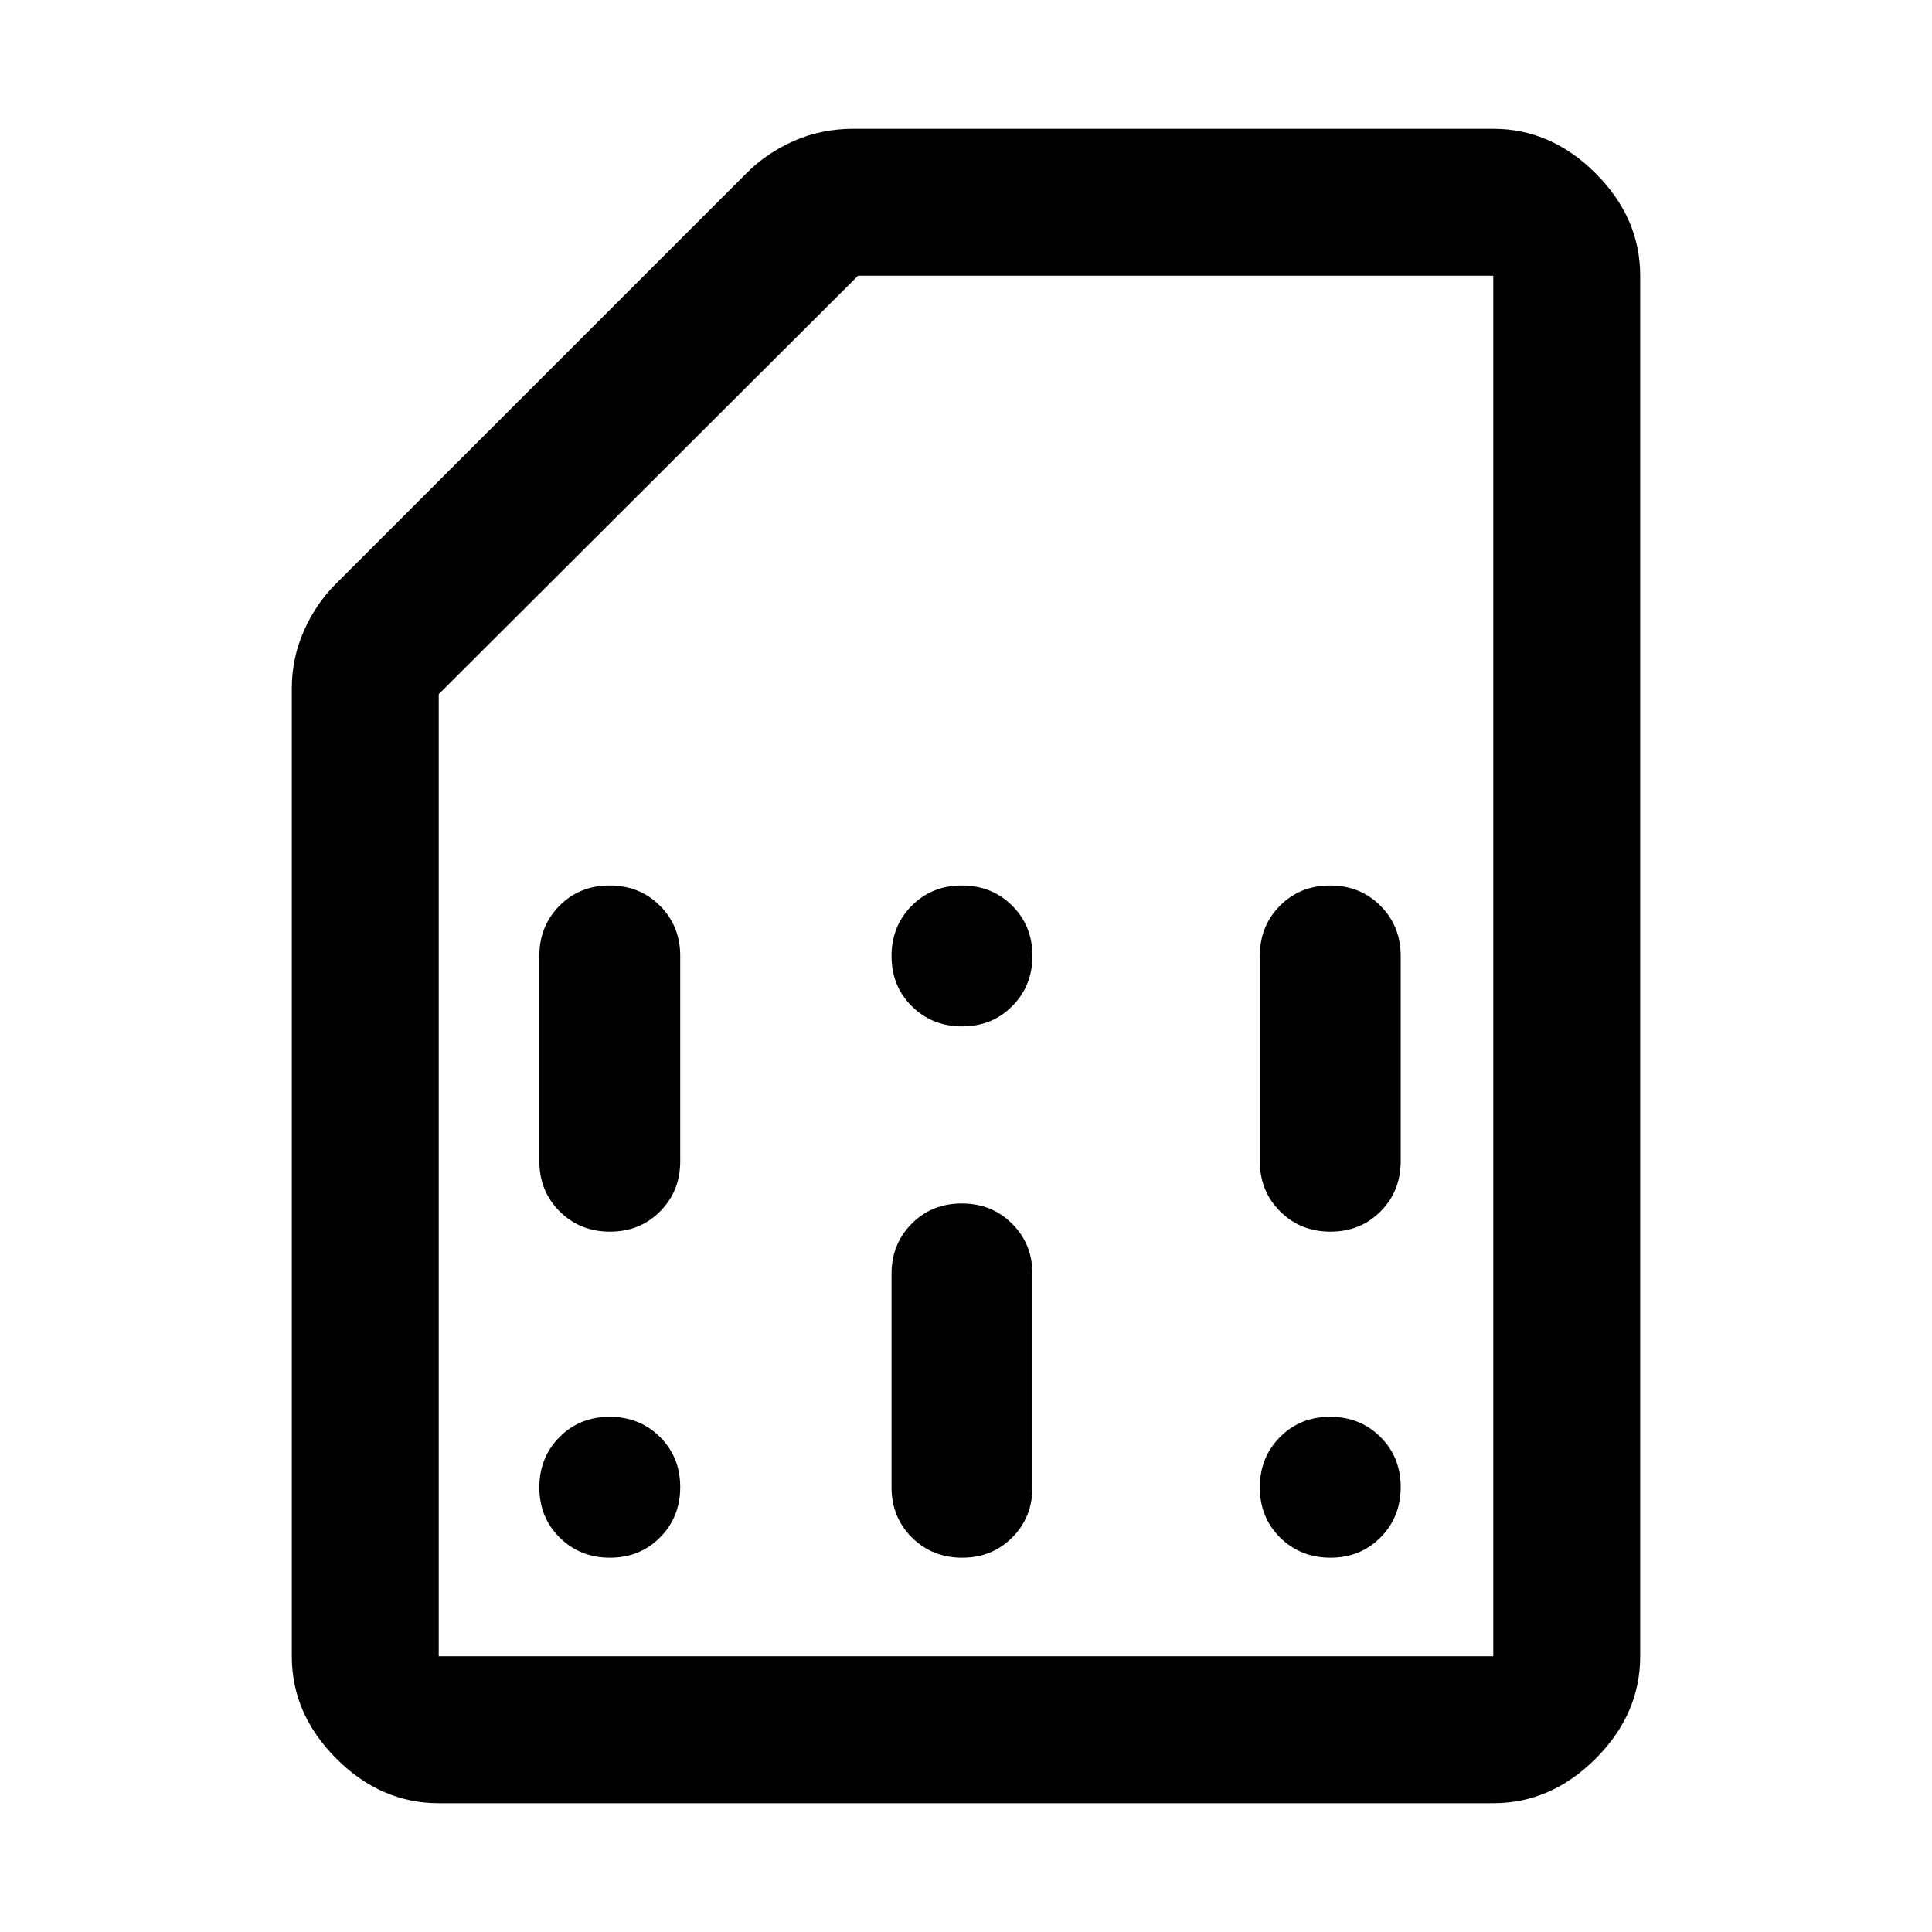 <svg xmlns="http://www.w3.org/2000/svg" height="48" viewBox="0 -960 960 960" width="48"><path d="M303.09-186Q318-186 328-196.09t10-25Q338-236 327.91-246t-25-10Q288-256 278-245.91t-10 25Q268-206 278.09-196t25 10Zm0-162Q318-348 328-358.06q10-10.07 10-24.94v-102q0-14.88-10.09-24.94t-25-10.06Q288-520 278-509.94T268-485v102q0 14.87 10.09 24.94 10.09 10.06 25 10.06Zm175 162Q493-186 503-196.06q10-10.07 10-24.94v-106q0-14.88-10.09-24.94t-25-10.06Q463-362 453-351.94T443-327v106q0 14.87 10.09 24.94 10.09 10.06 25 10.06Zm0-264Q493-450 503-460.09t10-25Q513-500 502.91-510t-25-10Q463-520 453-509.91t-10 25Q443-470 453.09-460t25 10Zm183 264Q676-186 686-196.09t10-25Q696-236 685.91-246t-25-10Q646-256 636-245.91t-10 25Q626-206 636.09-196t25 10Zm0-162Q676-348 686-358.06q10-10.07 10-24.94v-102q0-14.88-10.09-24.94t-25-10.06Q646-520 636-509.94T626-485v102q0 14.87 10.09 24.94 10.09 10.06 25 10.06ZM218-64q-28.73 0-50.86-22.14Q145-108.28 145-137v-481q0-15.02 6.04-28.62Q157.09-660.23 167-670l204-204q9.81-9.91 23.47-15.96Q408.13-896 424-896h318q28.72 0 50.86 22.14T815-823v686q0 28.72-22.14 50.86T742-64H218Zm0-73h524v-686H426.38L218-615.06V-137Zm0 0h524-524Z"/></svg>